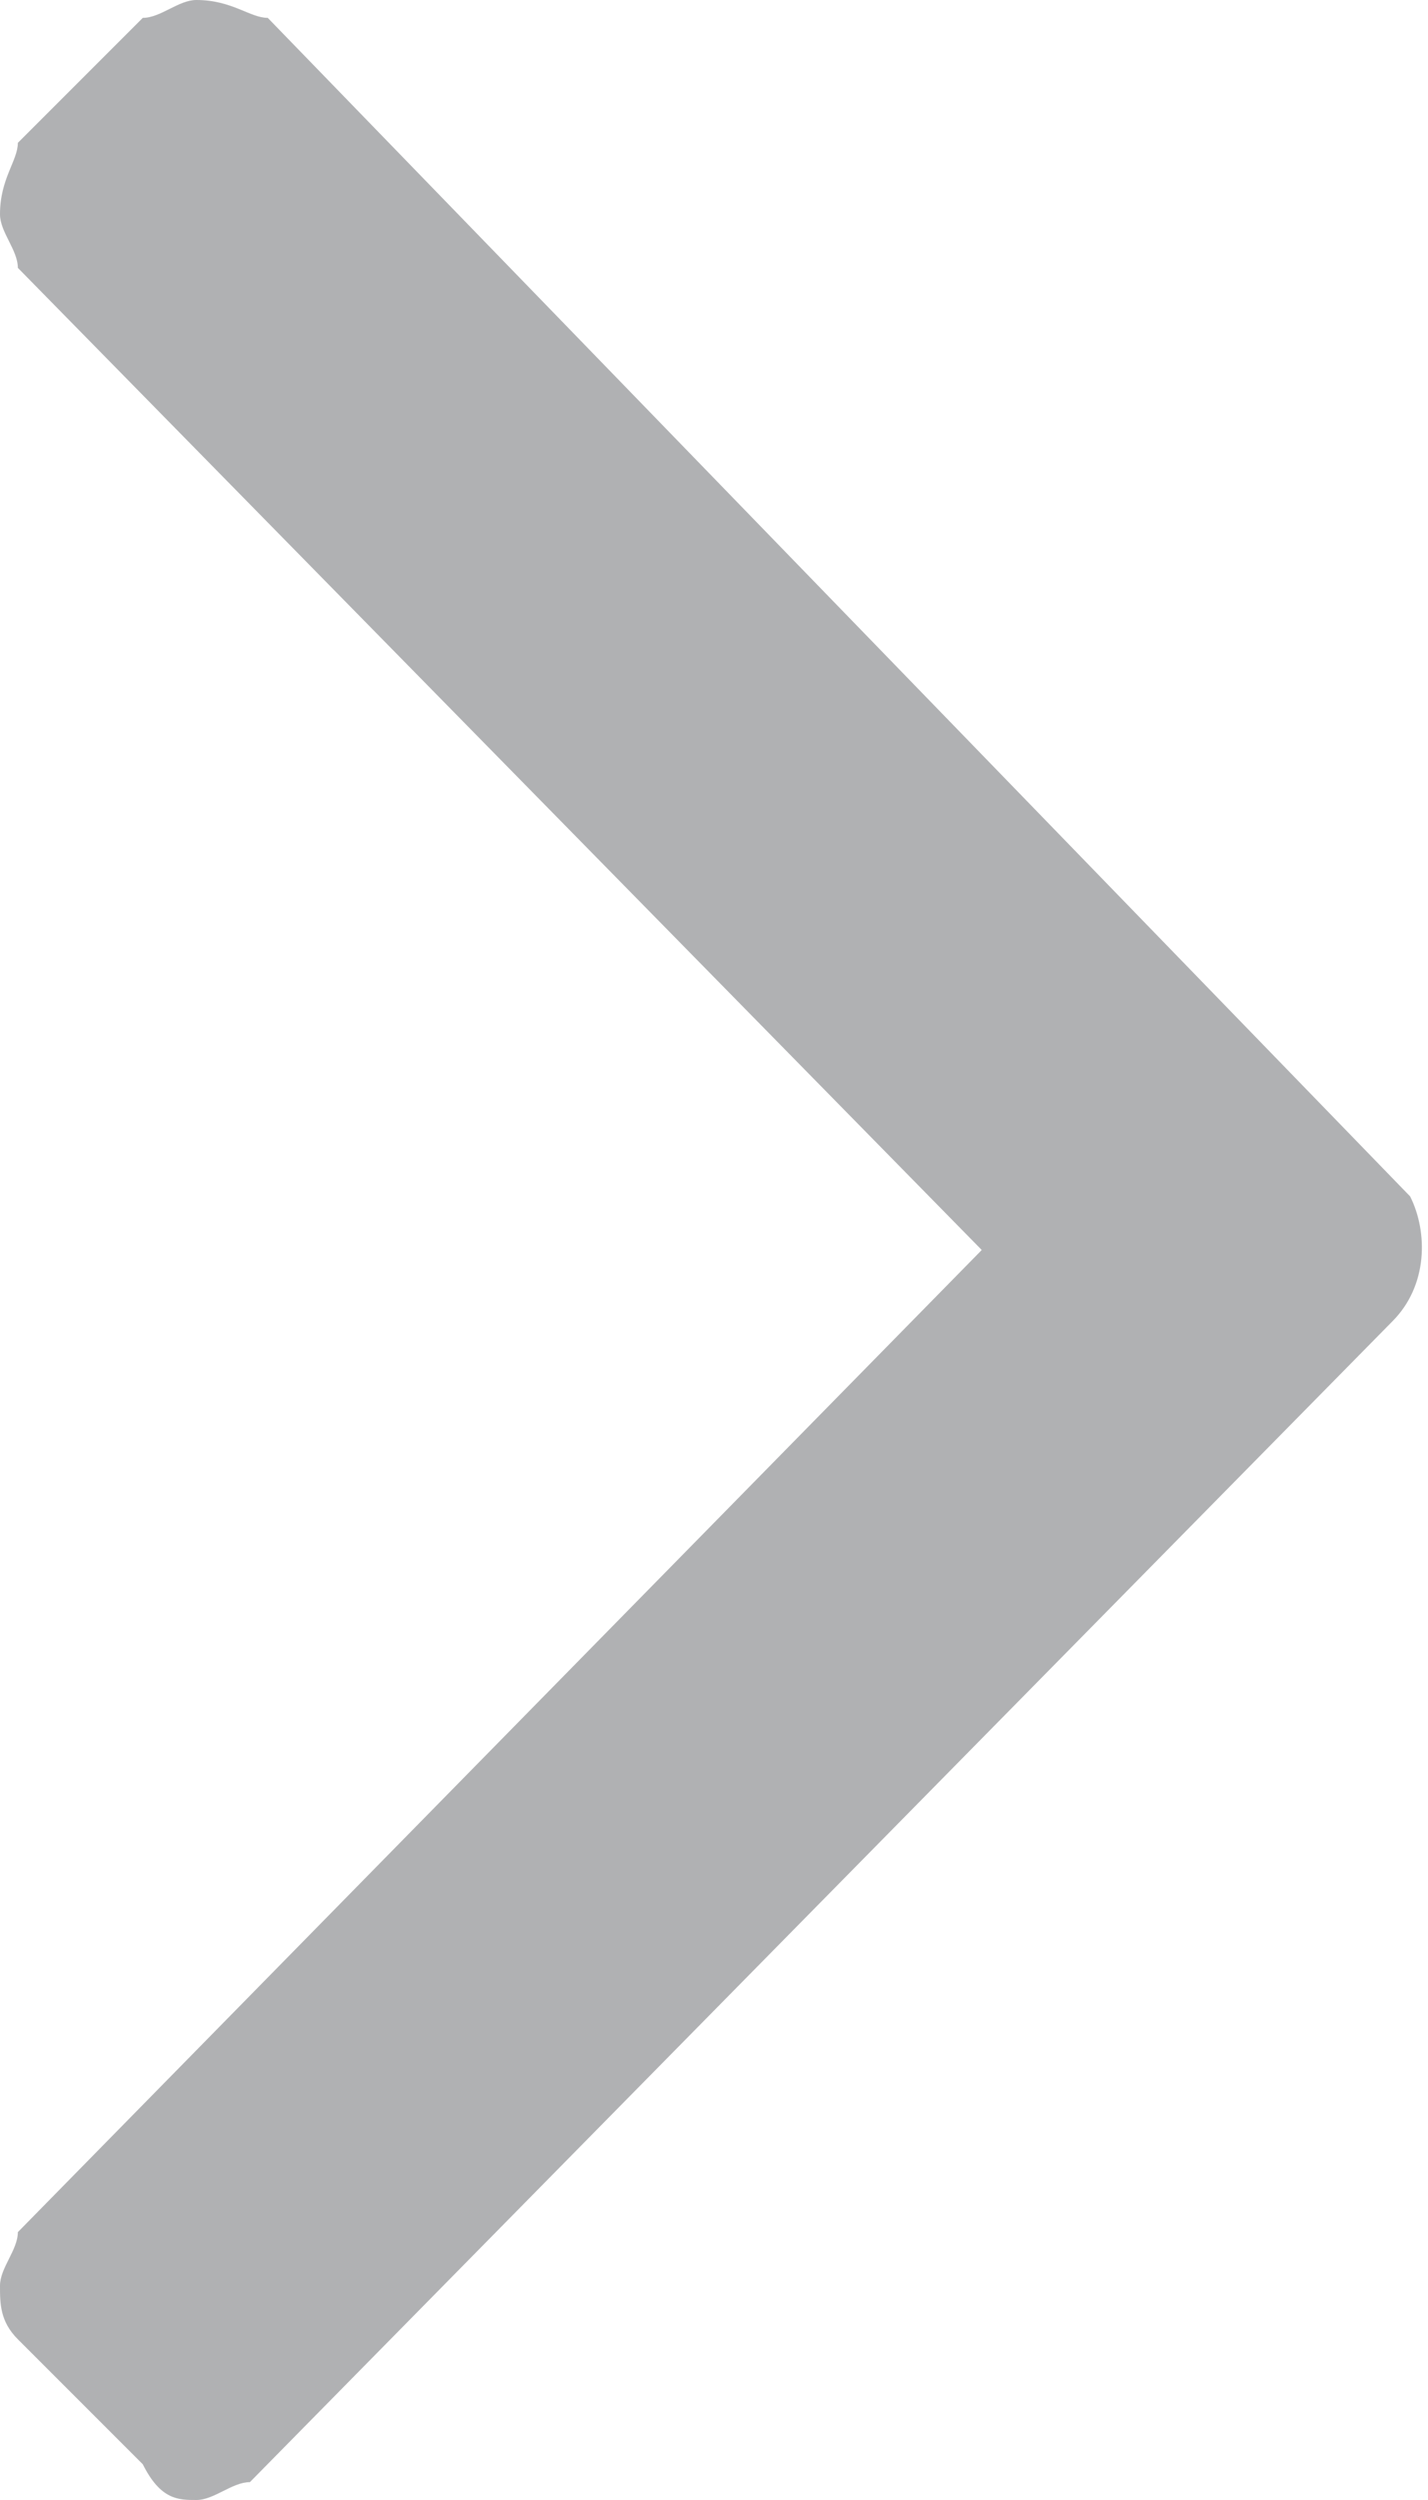 <?xml version="1.0" encoding="utf-8"?>
<!-- Generator: Adobe Illustrator 21.1.0, SVG Export Plug-In . SVG Version: 6.00 Build 0)  -->
<svg version="1.1" id="Calque_1" xmlns="http://www.w3.org/2000/svg" xmlns:xlink="http://www.w3.org/1999/xlink" x="0px" y="0px"
	 viewBox="0 0 8 14" width="8" height="14" style="enable-background:new 0 0 8 14;" xml:space="preserve">

<path fill="#B0B1B3" d="M0.8,0.1L0.1,0.8C0.1,0.9,0,1,0,1.2c0,0.1,0.1,0.2,0.1,0.3L5.5,7l-5.4,5.5C0.1,12.6,0,12.7,0,12.8
	c0,0.1,0,0.2,0.1,0.3l0.7,0.7C0.9,14,1,14,1.1,14c0.1,0,0.2-0.1,0.3-0.1l6.4-6.5C8,7.2,8,6.9,7.9,6.7c0,0,0,0,0,0L1.5,0.1
	C1.4,0.1,1.3,0,1.1,0C1,0,0.9,0.1,0.8,0.1z"/>
</svg>
